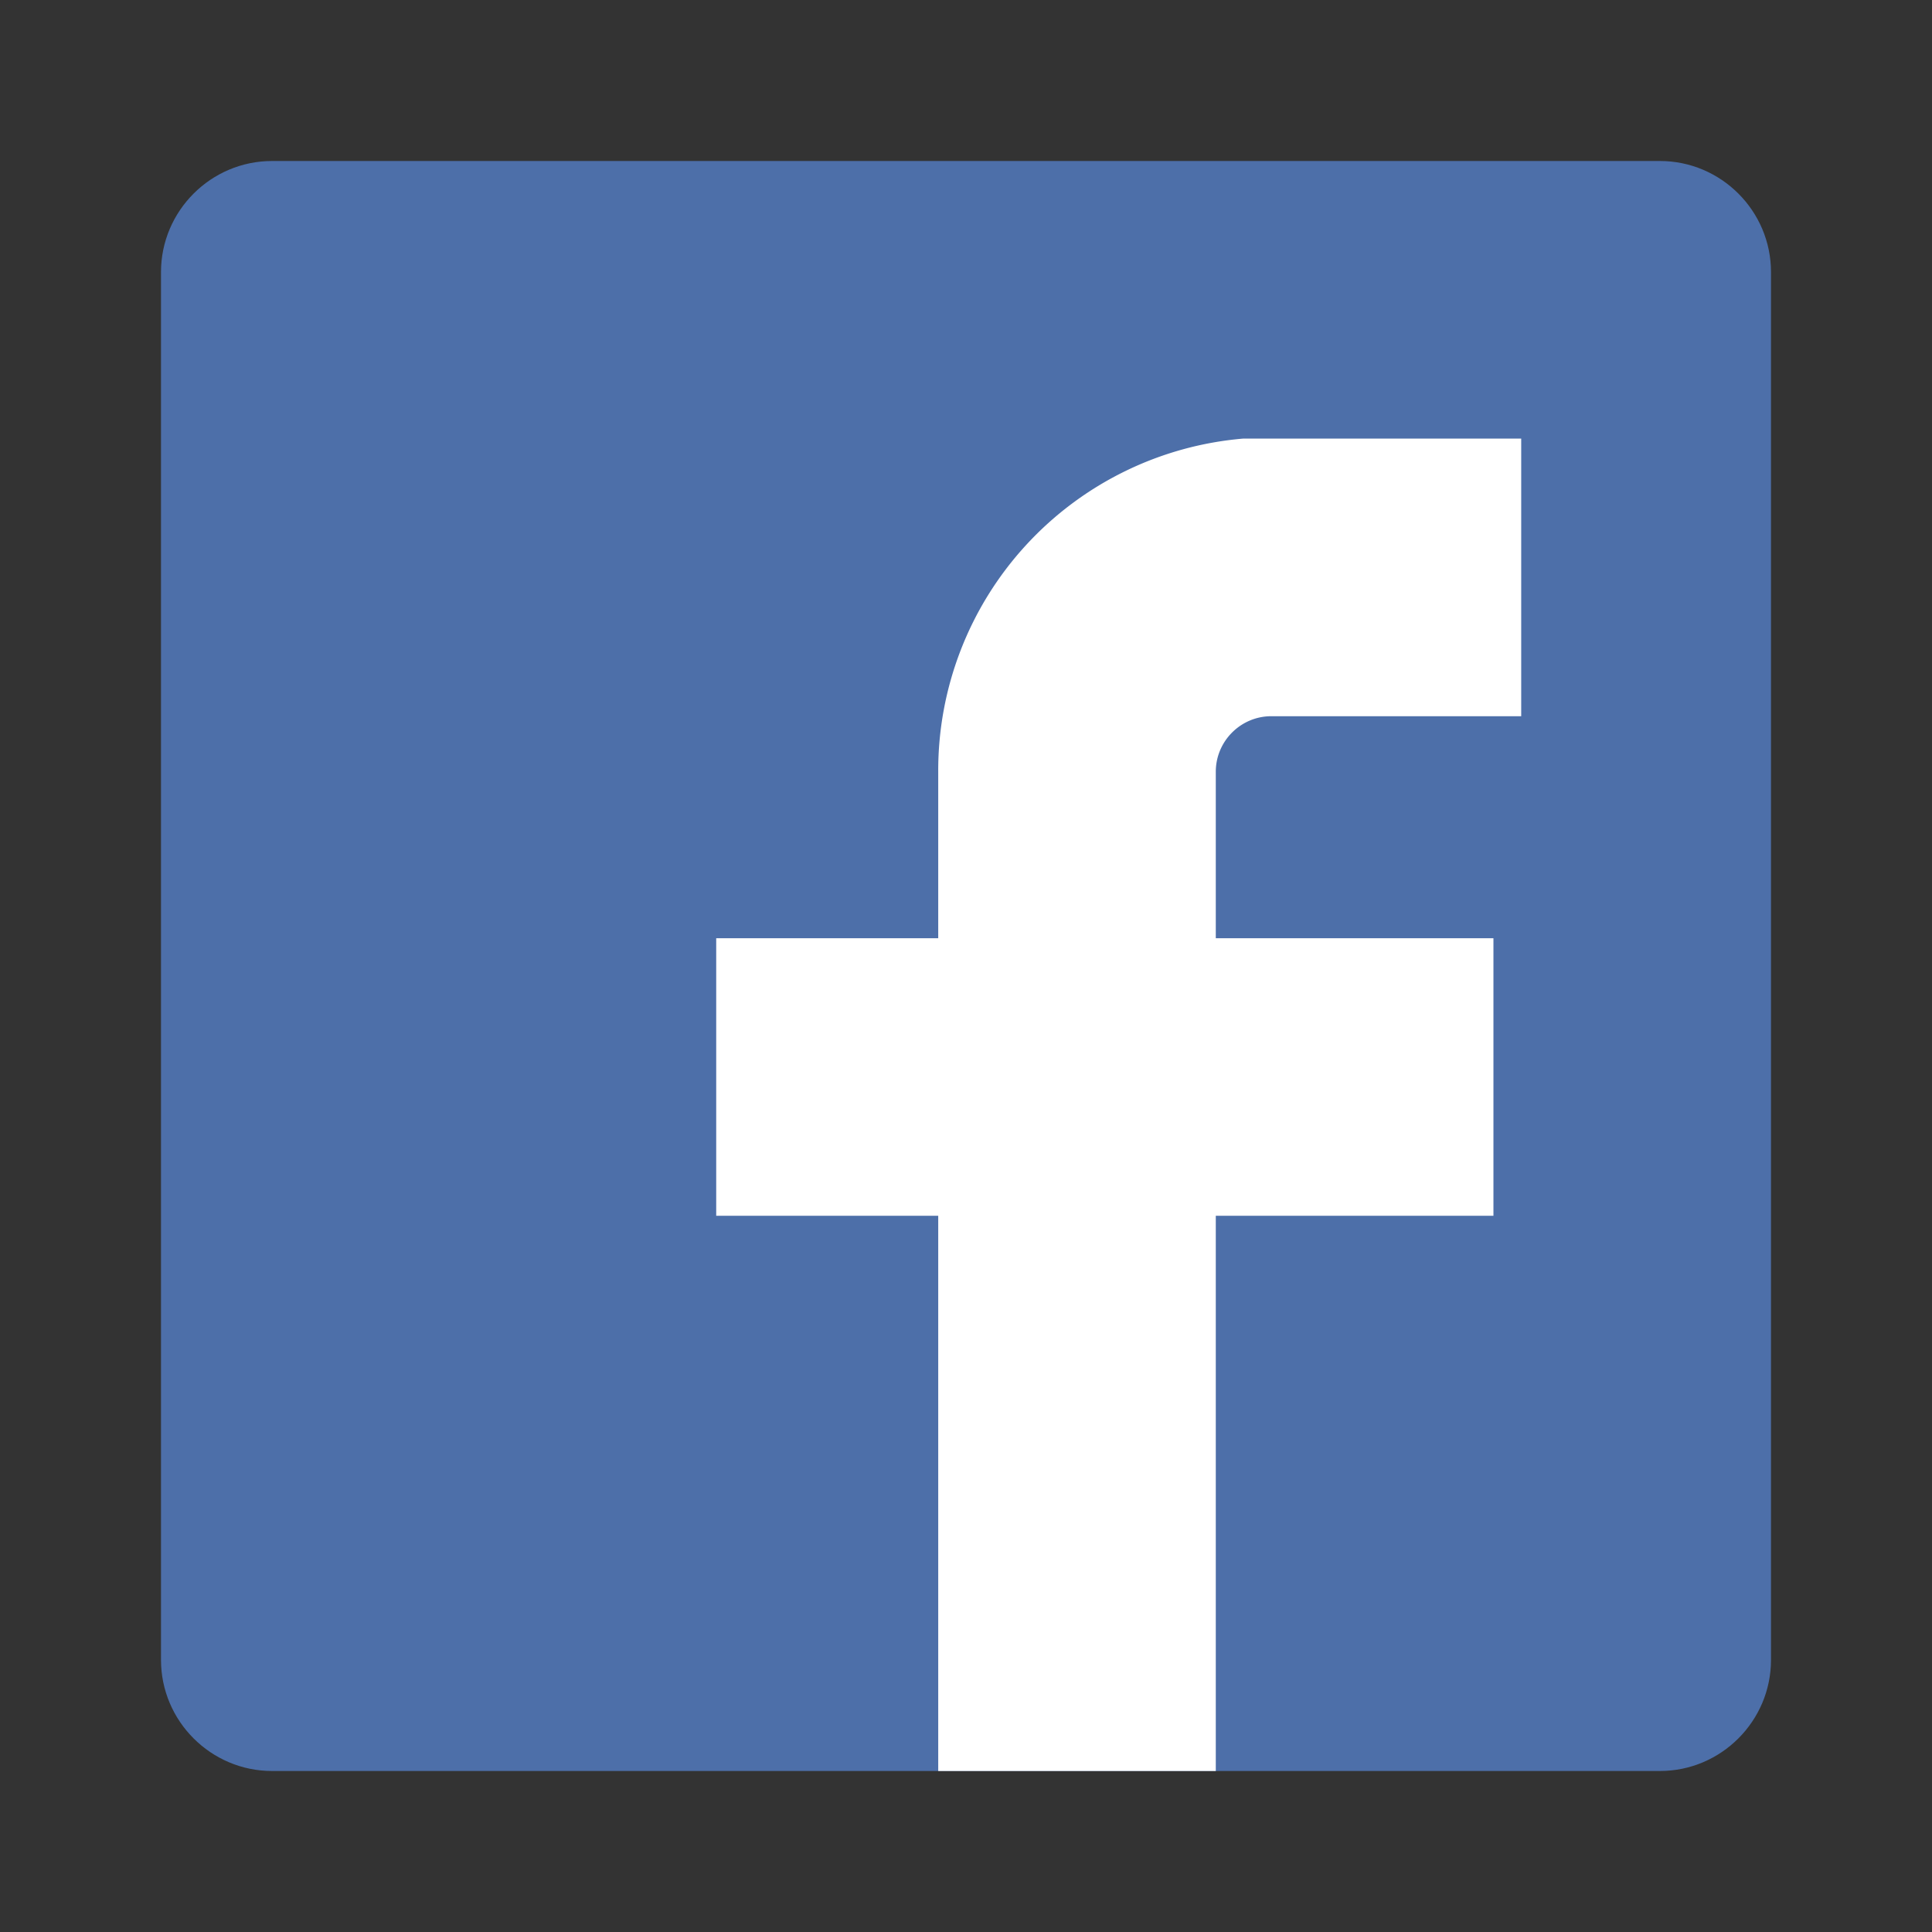 <svg xmlns="http://www.w3.org/2000/svg" width="24" height="24"><rect width="100%" height="100%" fill="#333333" stroke="none"/><g fill="none"><path fill="#4D6FA9" d="M20.62 22H3.38C2.62 22 2 21.38 2 20.62V3.38C2 2.62 2.62 2 3.38 2h17.24c.76 0 1.38.62 1.38 1.38v17.24c0 .76-.62 1.38-1.38 1.38"/><path fill="#FFF" d="M18.897 5.448v3.449h-3.104c-.38 0-.69.31-.69.69v2.068h3.449v3.448h-3.449V22h-3.448v-6.897H8.897v-3.448h2.758V9.586a4.137 4.137 0 0 1 3.793-4.138h3.449z"/></g></svg>
